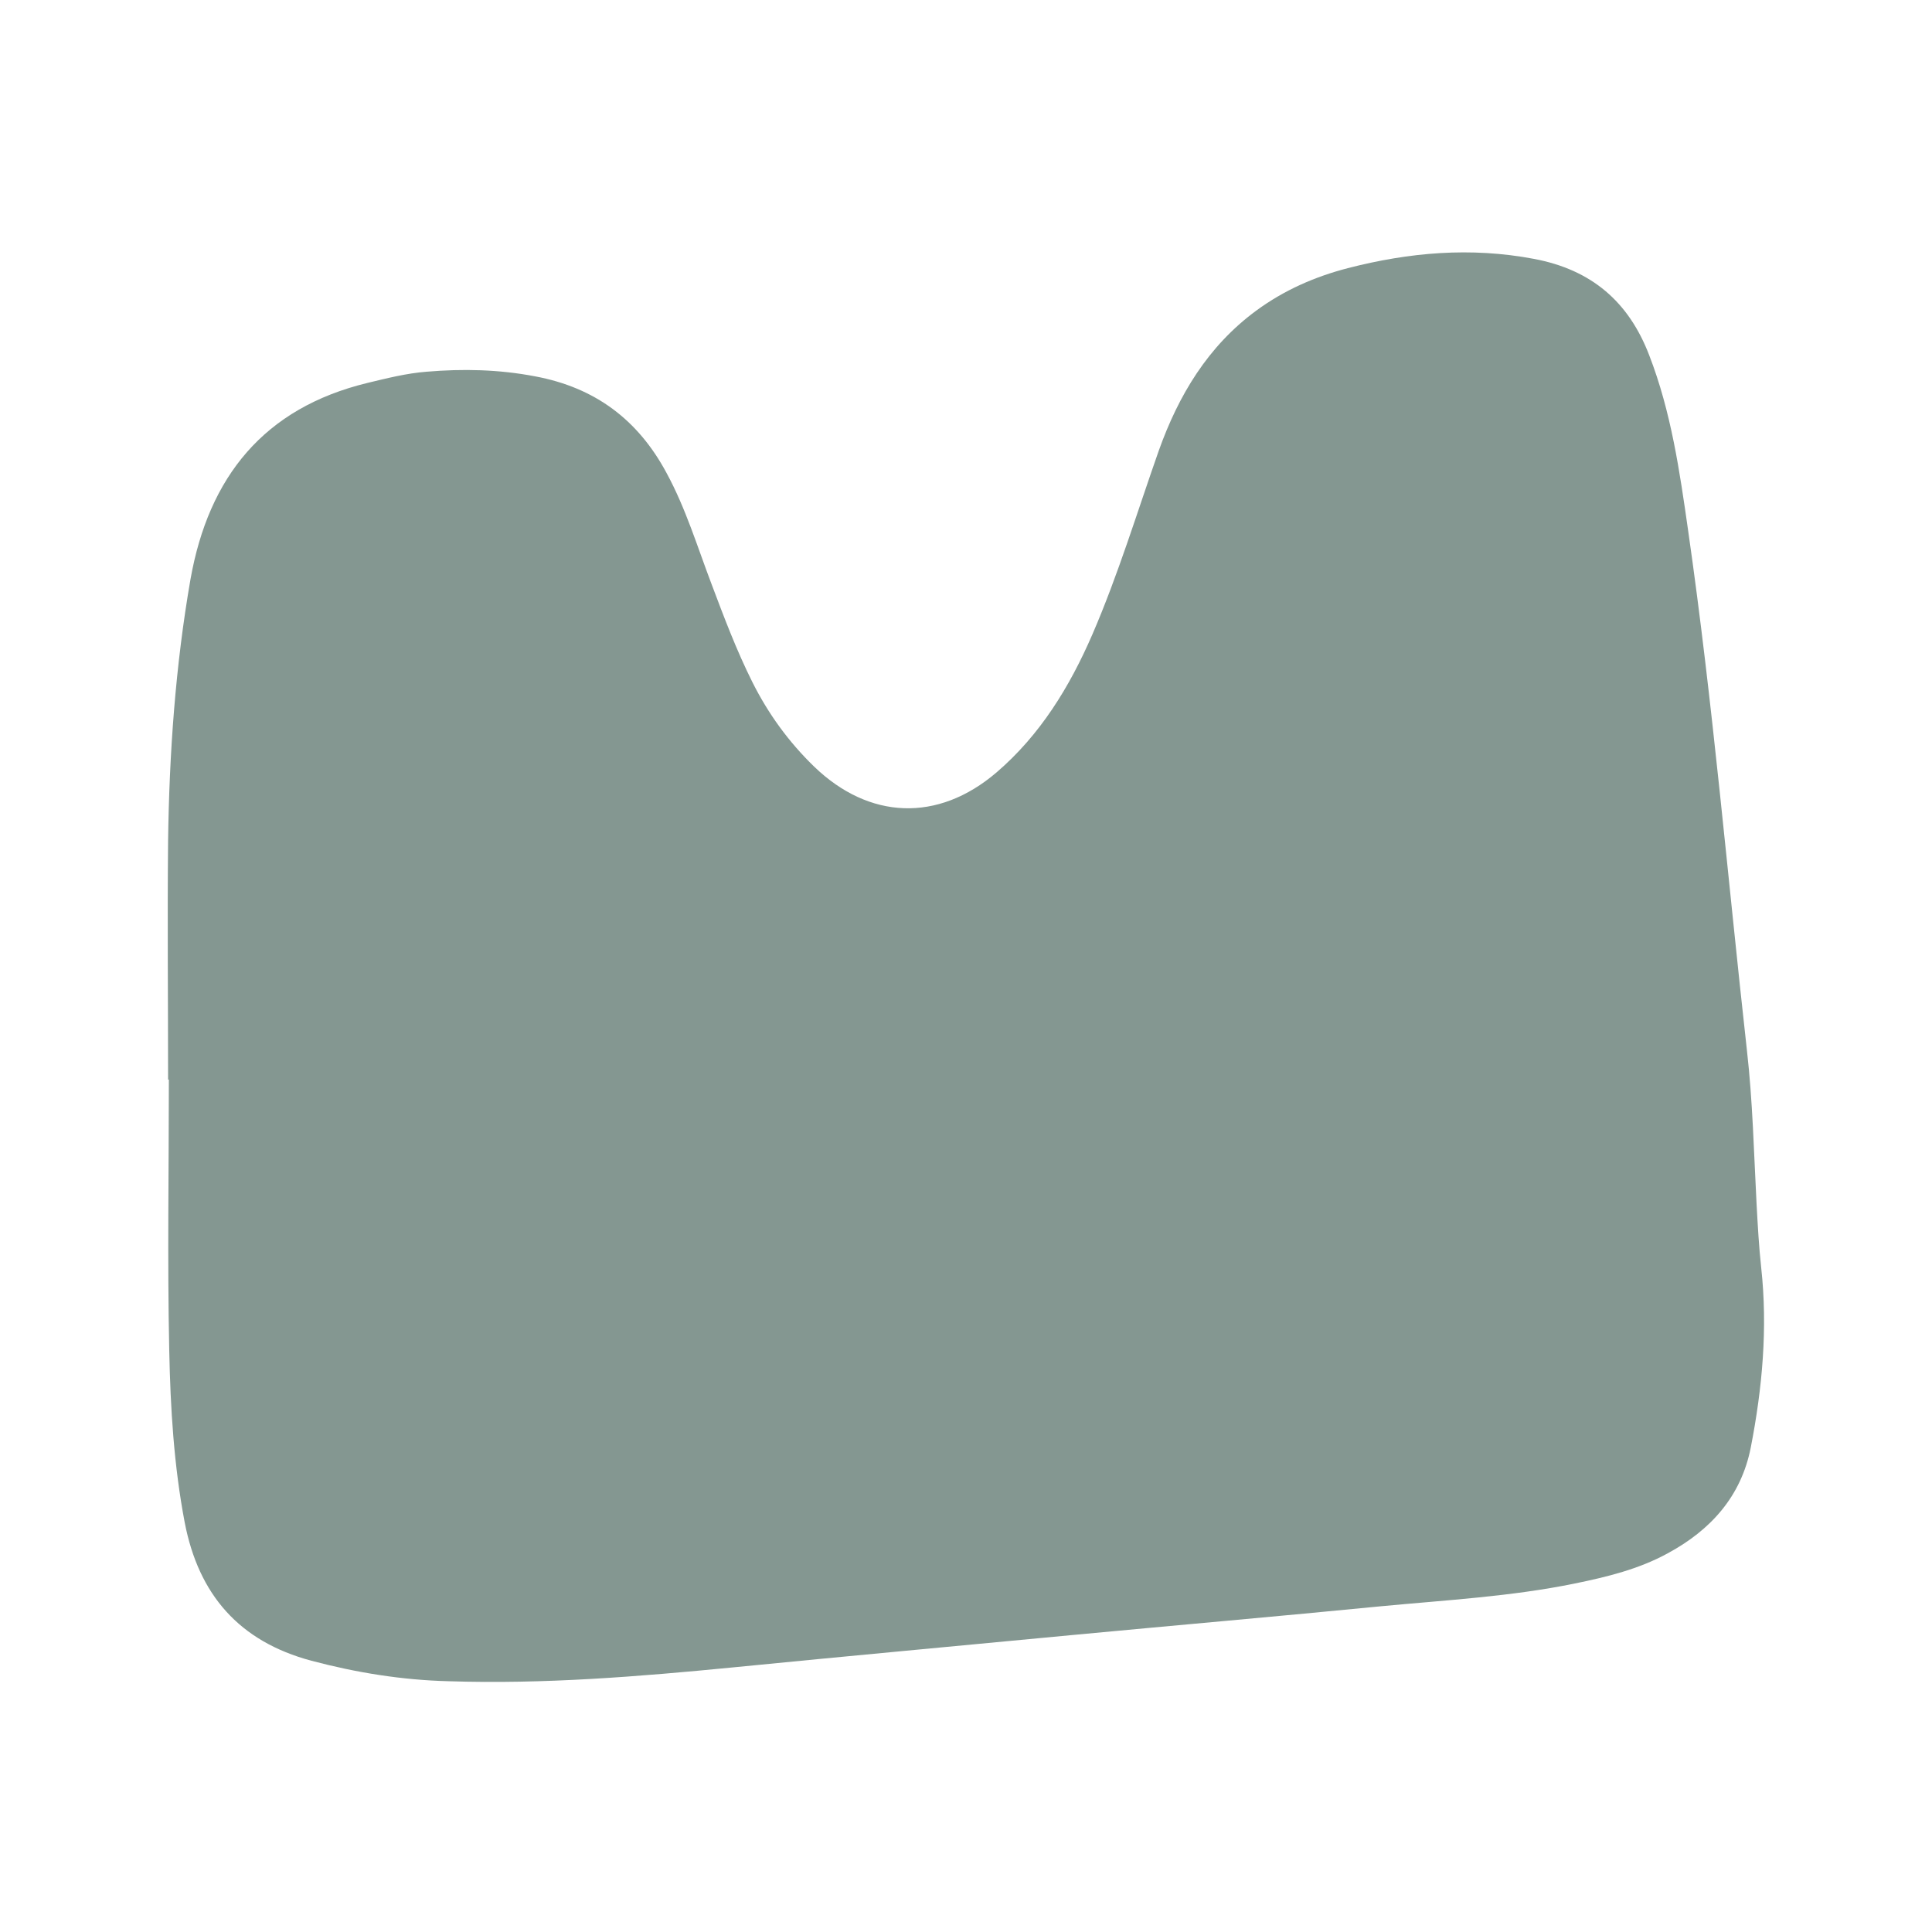 <?xml version="1.0" encoding="utf-8"?>
<!-- Generator: Adobe Illustrator 28.3.0, SVG Export Plug-In . SVG Version: 6.00 Build 0)  -->
<svg version="1.1" id="Capa_1" xmlns="http://www.w3.org/2000/svg" xmlns:xlink="http://www.w3.org/1999/xlink" x="0px" y="0px"
	 viewBox="0 0 500 500" style="enable-background:new 0 0 500 500;" xml:space="preserve">
<style type="text/css">
	.st0{fill:#A6BDCD;}
	.st1{fill:#C2E4EE;}
	.st2{fill:#BACEC9;}
	.st3{fill:#C2E2DA;}
	.st4{fill:#849791;}
	.st5{fill:#F6CDDD;}
	.st6{fill:#E5AC9E;}
	.st7{fill:#DEB8BD;}
	.st8{fill:#C29391;}
	.st9{fill:#43657D;}
</style>
<path class="st4" d="M43.5,279.1c0-20.5-0.2-40.9,0-61.4c0.3-22.7,1.9-45.4,5.8-67.8c4.7-26.5,19-44.3,45.8-50.8
	c5-1.2,10.1-2.5,15.3-2.9c9.4-0.8,18.7-0.6,28.1,1.2c15.5,2.9,26.6,11.2,34,25c5,9.2,8,19.2,11.7,28.9c3.2,8.5,6.4,17,10.5,25.2
	c4.1,8.2,9.4,15.5,16,21.9c14.2,13.7,32,14.5,47.2,1.5c11.3-9.7,18.9-22.1,24.8-35.7c6.7-15.5,11.6-31.7,17.2-47.6
	c5.1-14.3,12.7-27,25.2-36.2c7.2-5.3,15.2-8.8,23.7-11c15.9-4.1,31.8-5.5,48.2-2.4c14.9,2.8,24.5,11.1,29.8,24.9
	c5.7,14.7,7.9,30.1,10.1,45.5c6.4,44.6,10.2,89.6,15.2,134.4c1.5,13.2,1.8,26.5,2.5,39.8c0.3,5.5,0.6,11,1.2,16.5
	c1.7,15.6,0.3,31.1-2.7,46.5c-2.5,12.7-10.4,21.4-21.5,27.4c-7.5,4.1-15.7,6.1-24,7.8c-16.6,3.4-33.4,4.3-50.2,5.9
	c-26.5,2.6-52.9,4.9-79.4,7.4c-29.4,2.8-58.8,5.5-88.1,8.4c-24.6,2.4-49.1,4.4-73.8,3.6c-12-0.3-23.8-2.2-35.5-5.3
	c-18.7-5-29.2-17.1-32.8-35.8c-2.8-14.7-3.7-29.6-4-44.5c-0.5-23.4-0.1-46.8-0.1-70.1H43.5z"/>
</svg>
